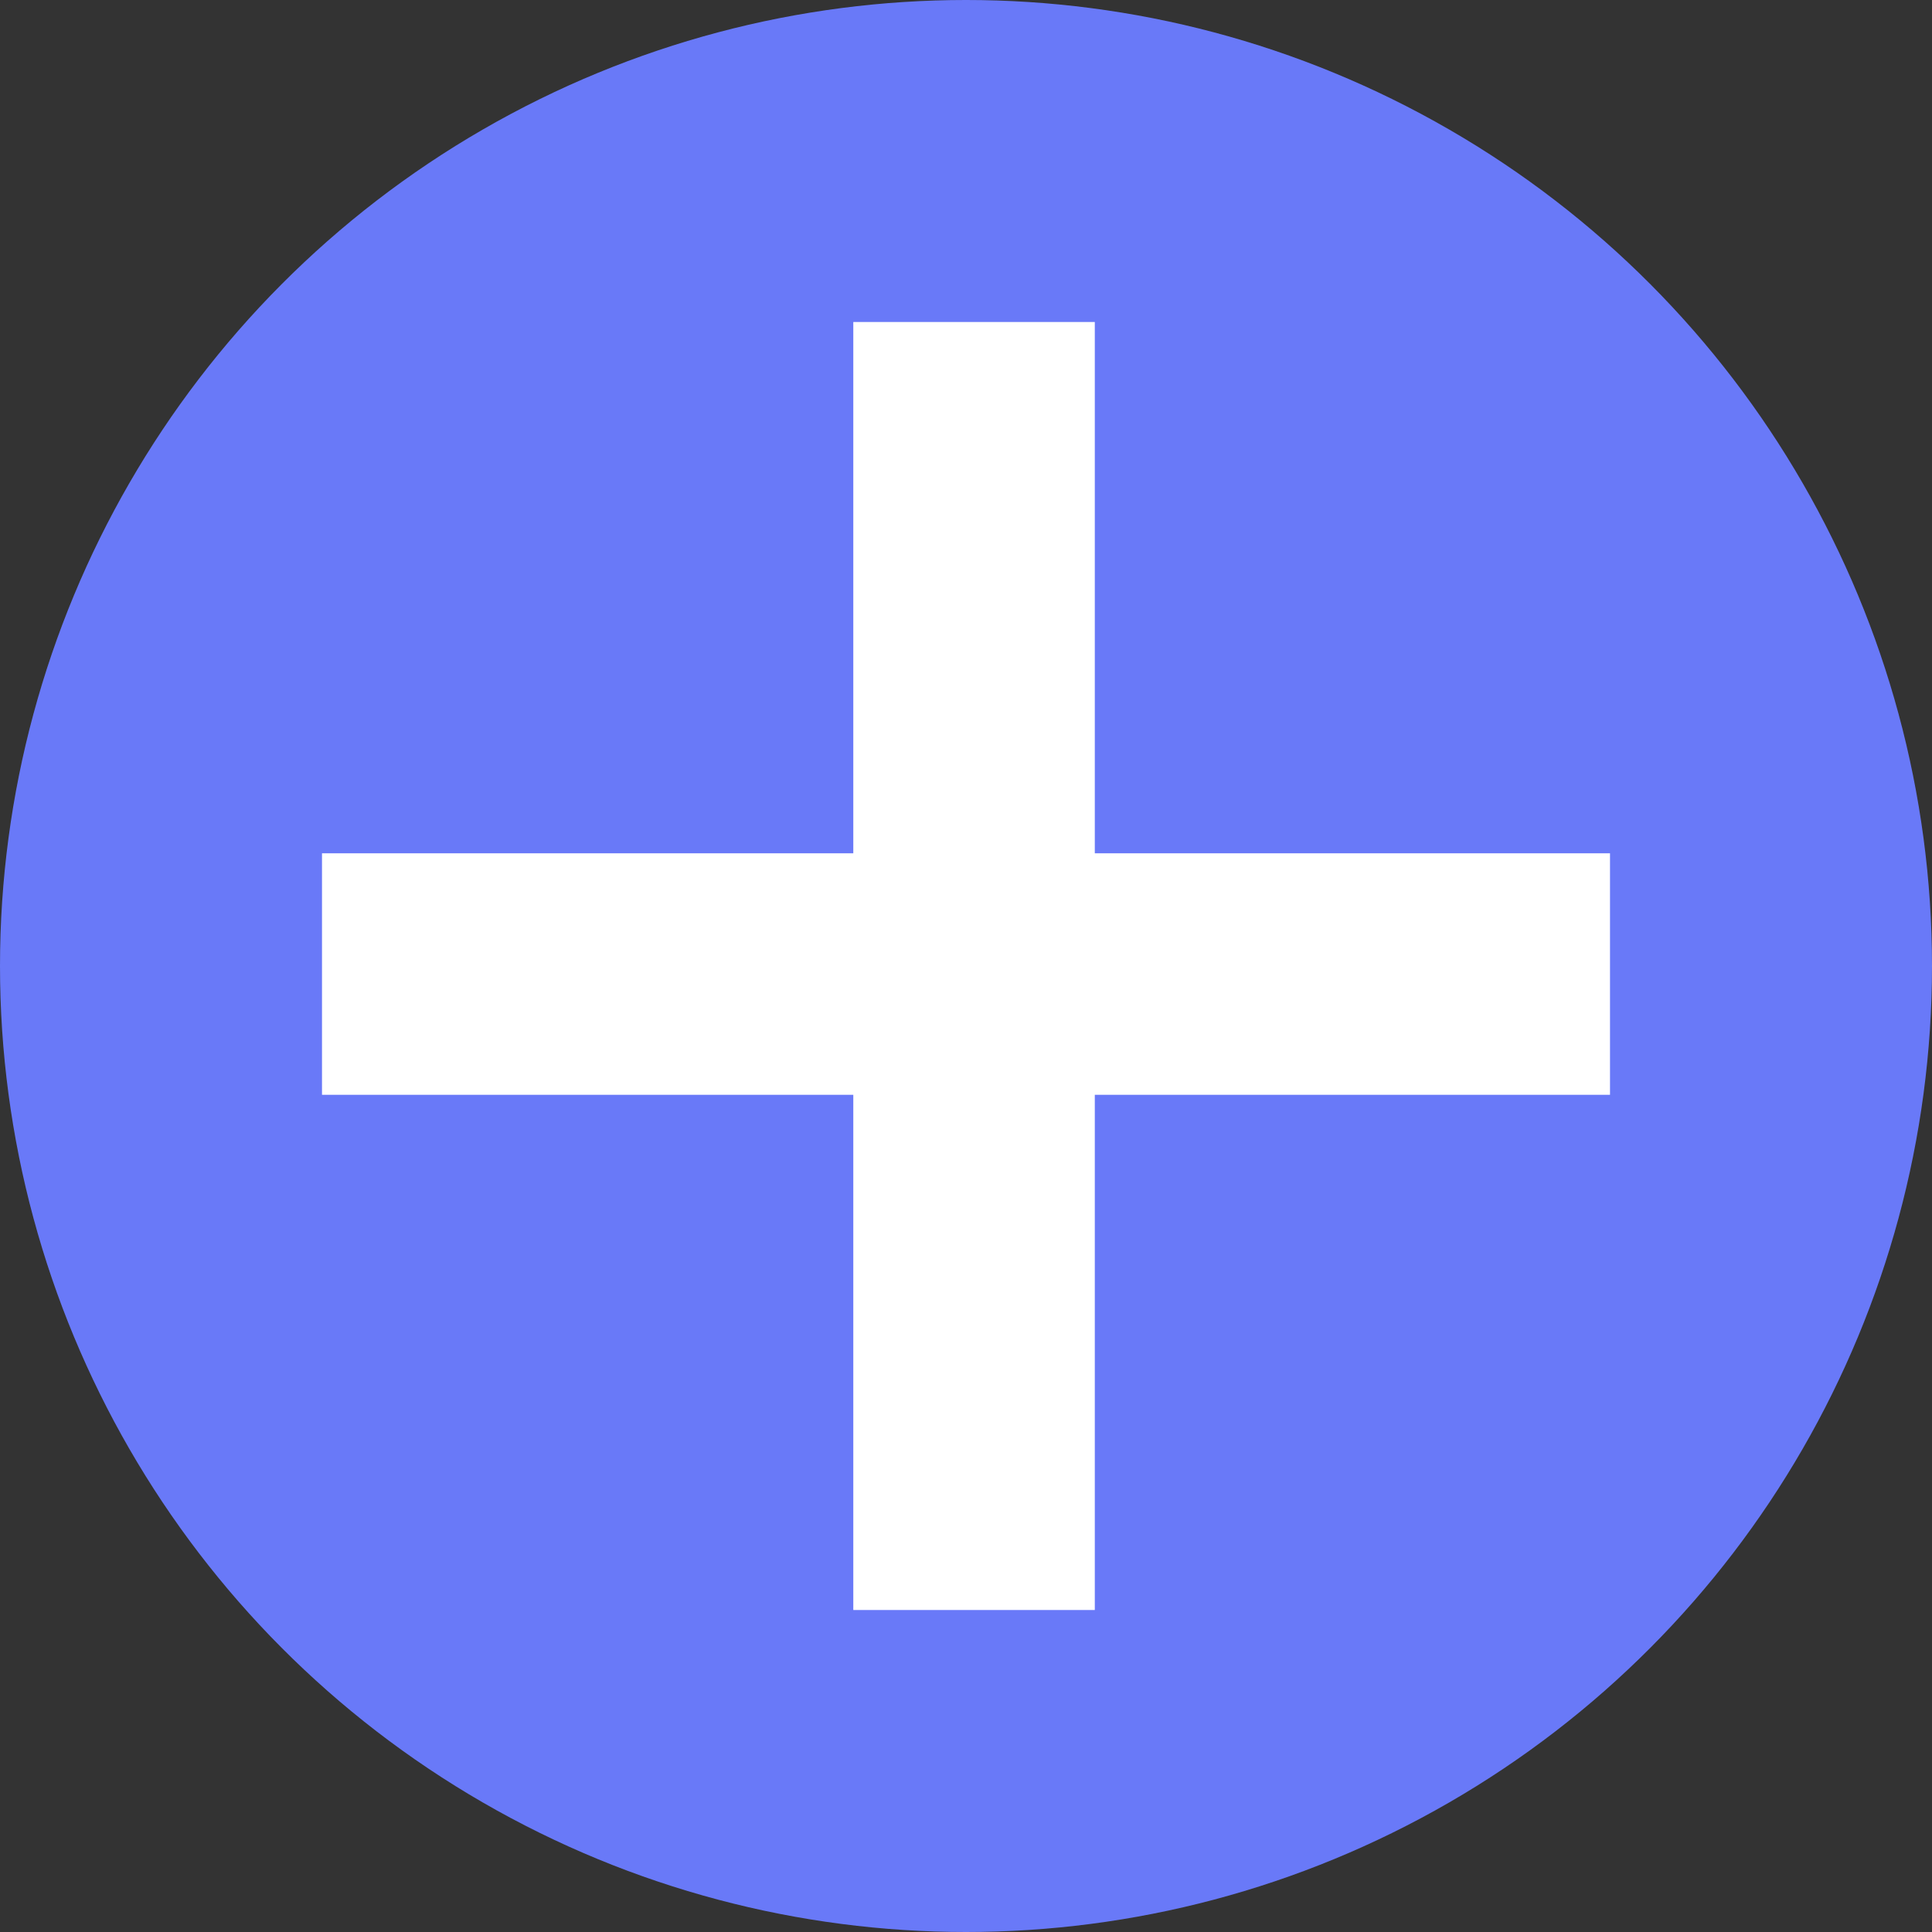 <svg width="24" height="24" viewBox="0 0 24 24" fill="none" xmlns="http://www.w3.org/2000/svg">
<rect x="0" y="0" width="24" height="24" fill="#333333" stroke="none"/>
<circle cx="12" cy="12" r="12" fill="#6979F8"/>
<line x1="4" y1="12.1" x2="20" y2="12.1" stroke="white" stroke-width="3"/>
<line x1="12.1" y1="20" x2="12.1" y2="4" stroke="white" stroke-width="3"/>
</svg>

